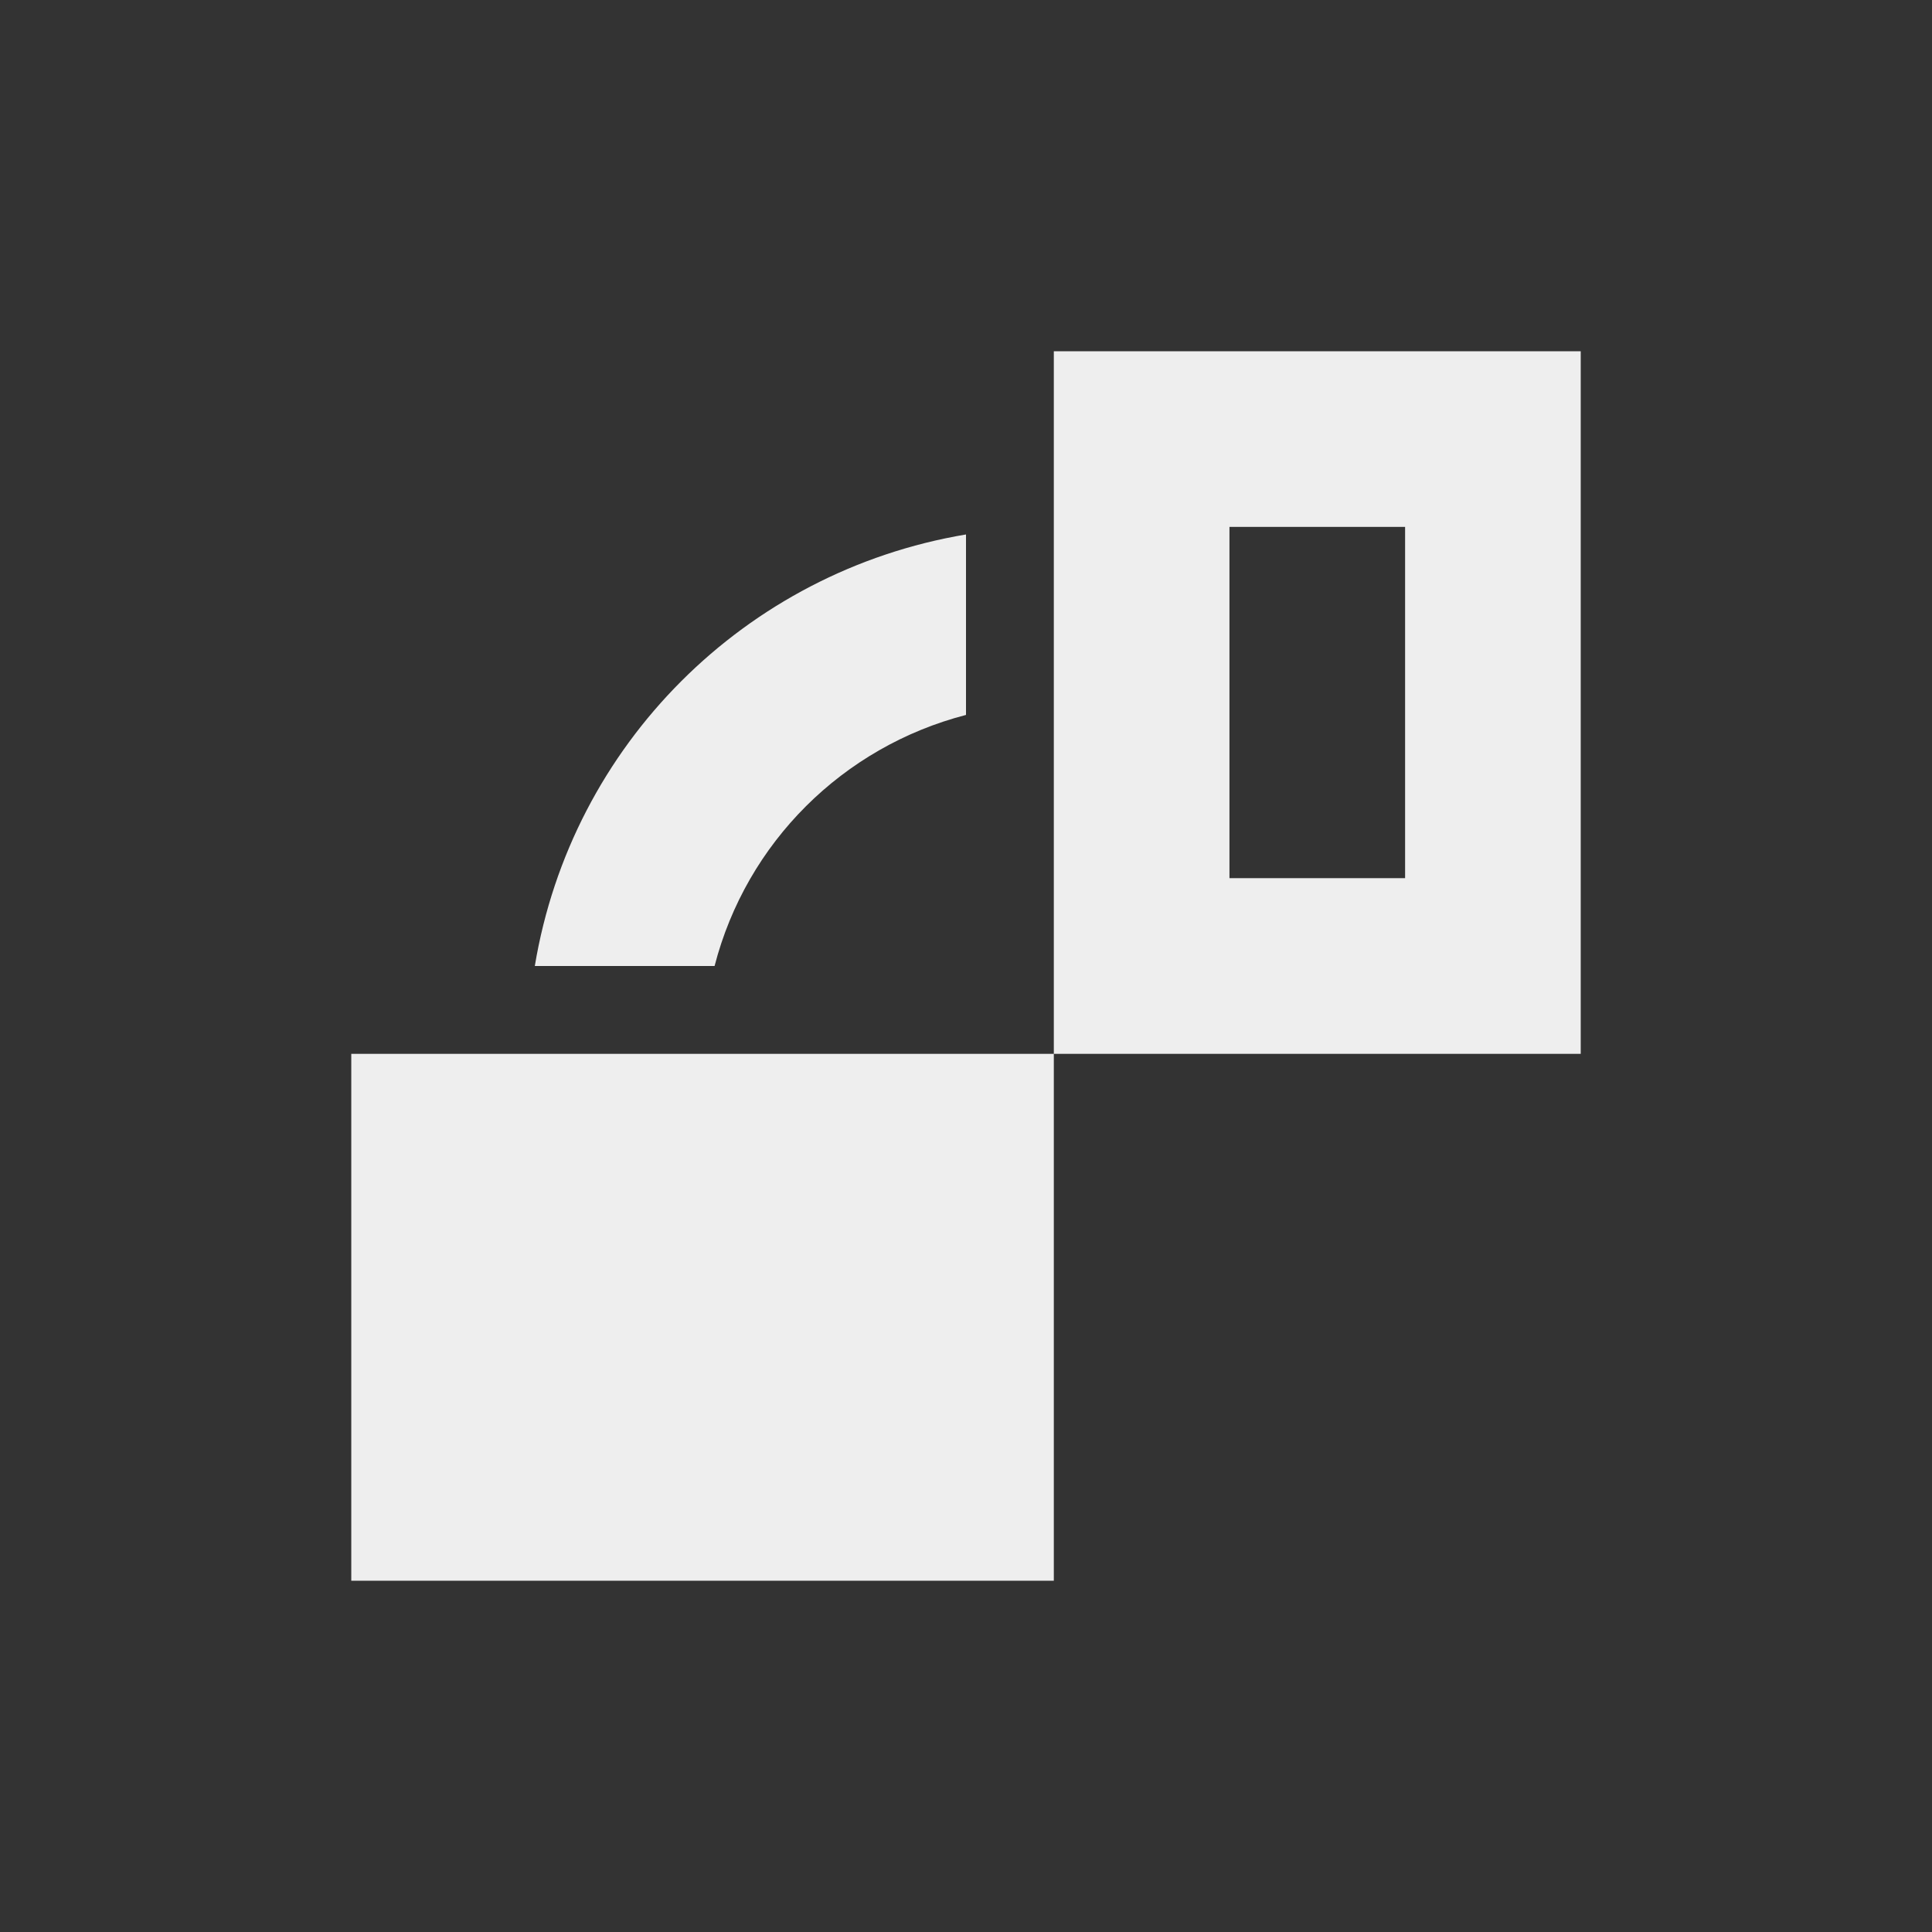 <?xml version="1.0" encoding="UTF-8"?>
<svg xmlns="http://www.w3.org/2000/svg" xmlns:xlink="http://www.w3.org/1999/xlink" width="22px" height="22px" viewBox="0 0 22 22" version="1.1">
<rect x="0" y="0" width="22" height="22" fill="#333333" stroke="none"/>
<g id="surface1">
<defs>
  <style id="current-color-scheme" type="text/css">
   .ColorScheme-Text { color:#eeeeee; } .ColorScheme-Highlight { color:#424242; }
  </style>
 </defs>
<path style="fill:currentColor" class="ColorScheme-Text" d="M 4 18 L 12 18 L 12 12 L 4 12 Z M 12 12 L 18 12 L 18 4 L 12 4 Z M 6.09 11 L 8.137 11 C 8.5 9.594 9.598 8.504 11 8.141 L 11 6.086 C 8.484 6.508 6.508 8.48 6.09 11 Z M 14 10 L 14 6 L 16 6 L 16 10 Z M 14 10 "/>
</g>
</svg>
